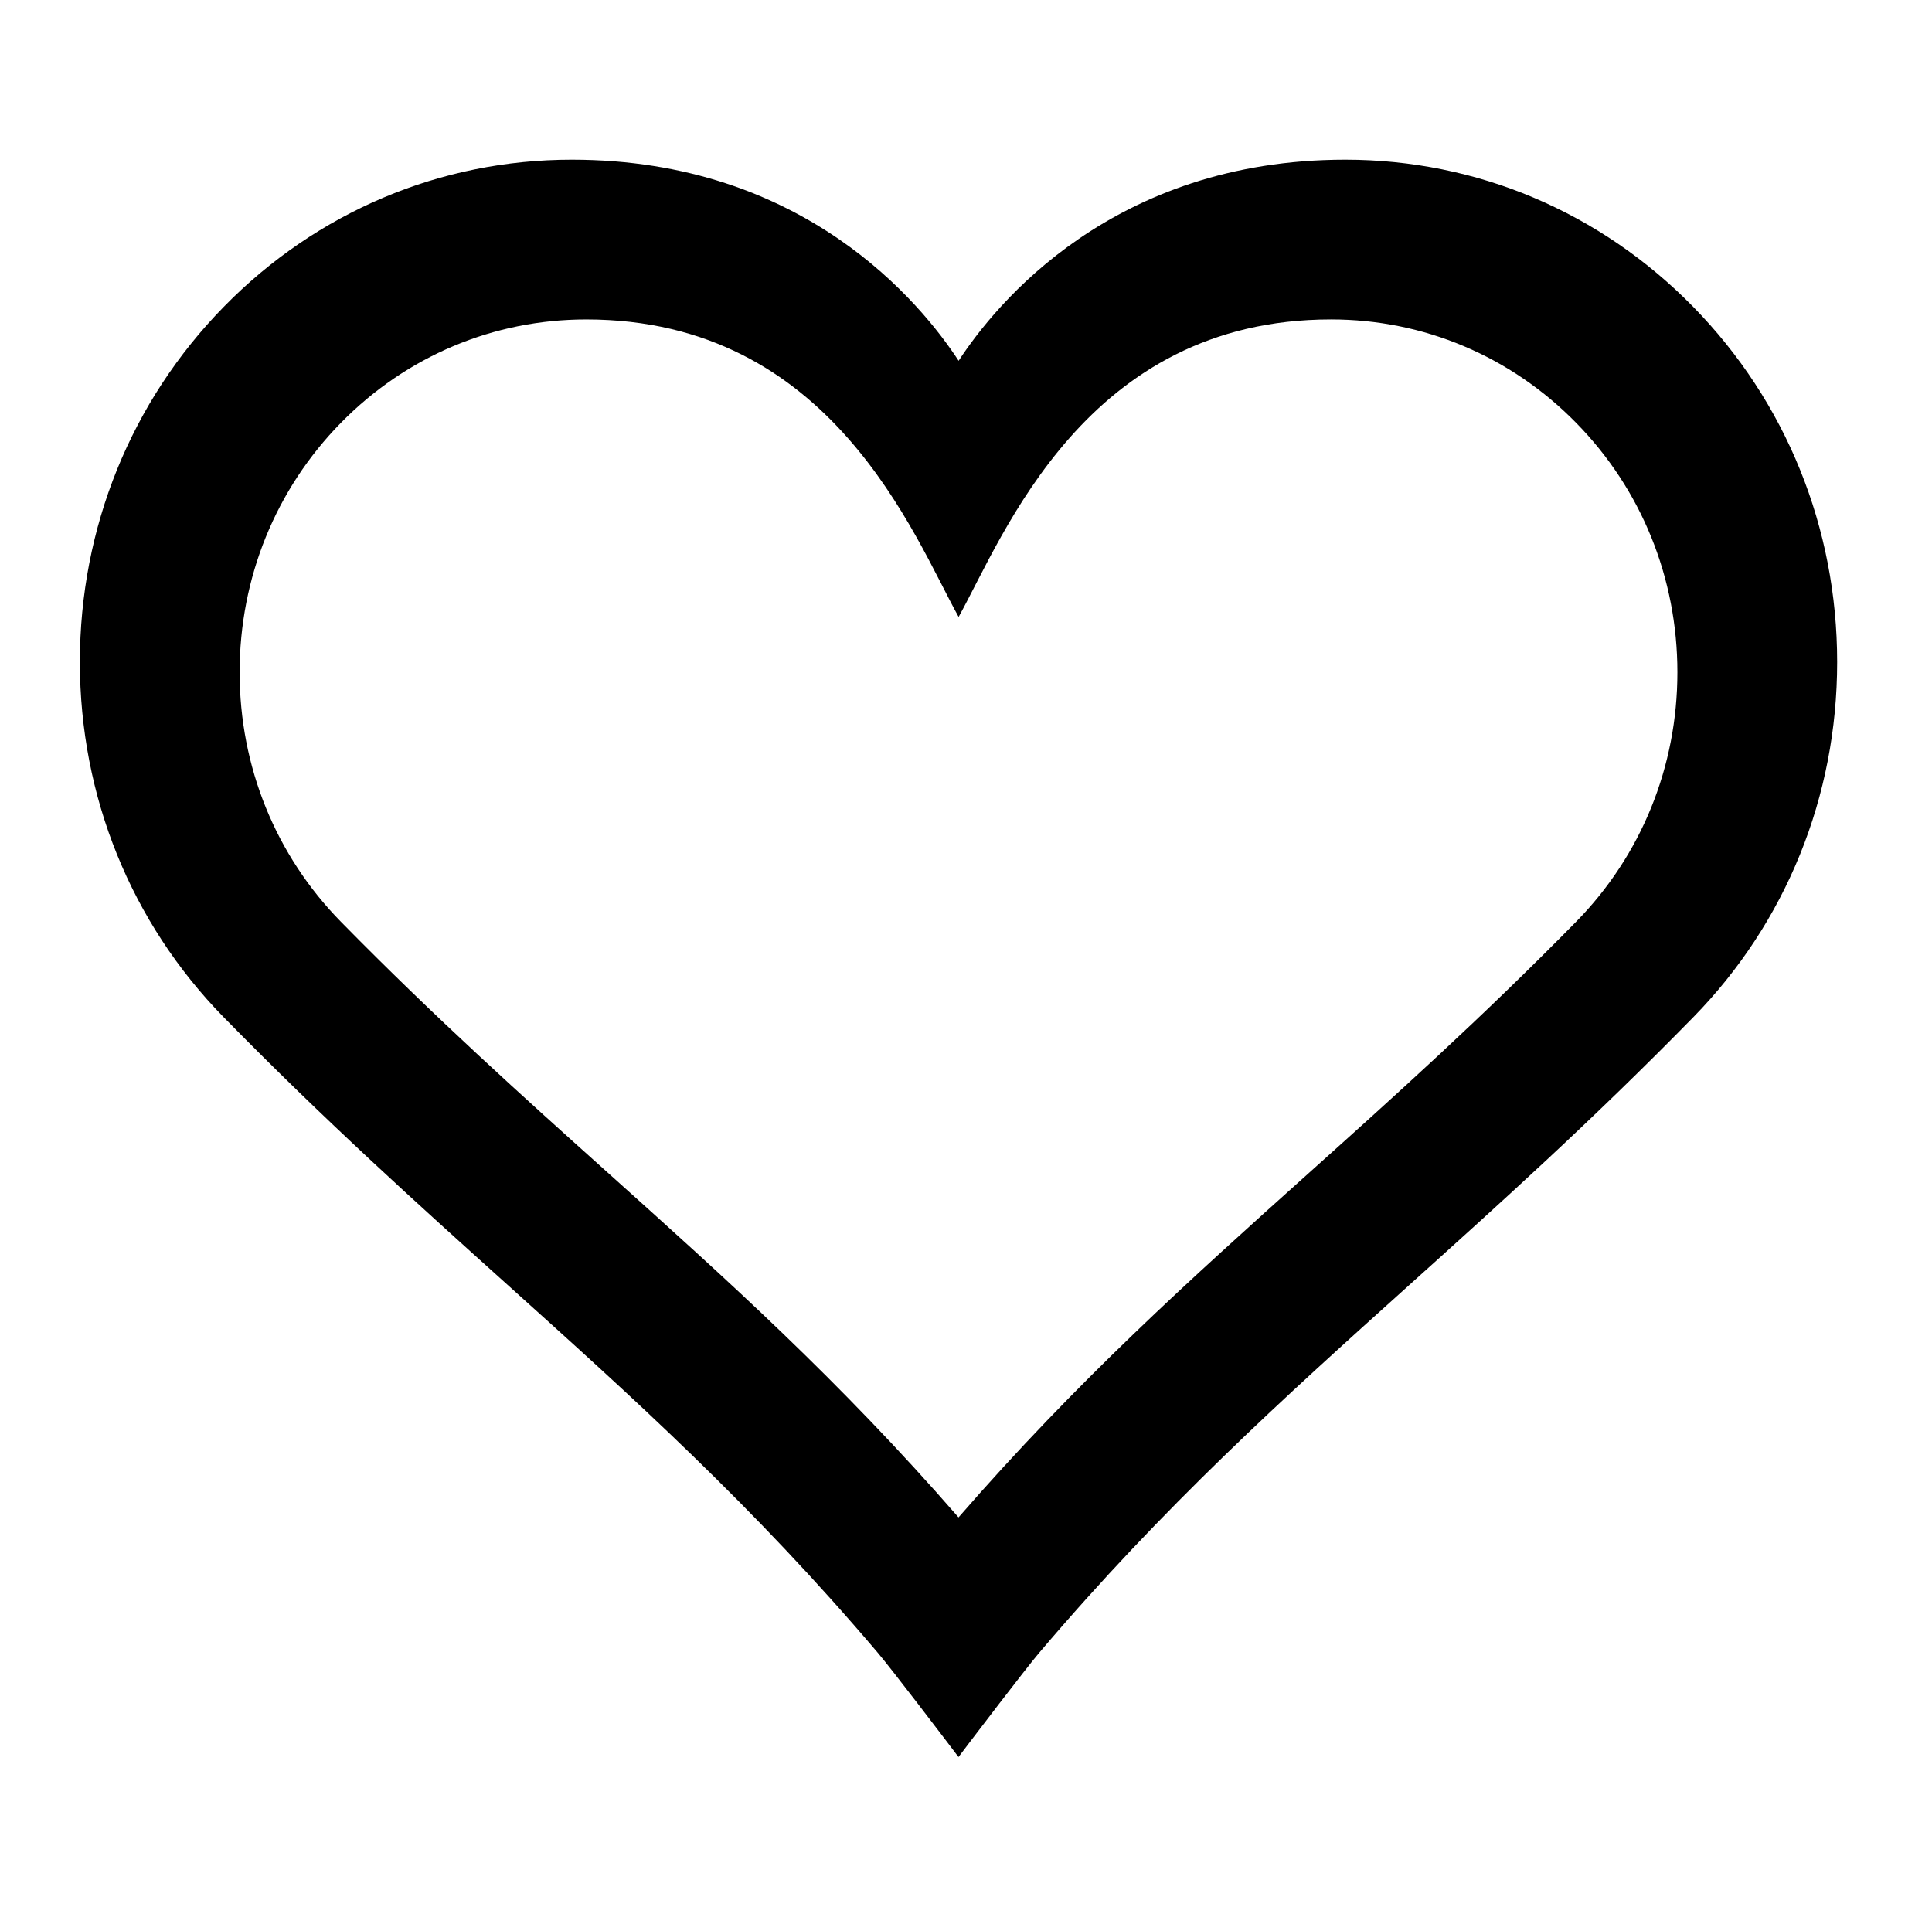 <svg viewBox="0 0 129 128" xmlns="http://www.w3.org/2000/svg">
  <path fill-rule="evenodd" clip-rule="evenodd" d="M105.235 61.558c-6.319 6.434-12.17 11.687-17.833 16.767C79.464 85.447 71.958 92.183 64 101.333c-7.957-9.147-15.467-15.886-23.407-23.012-5.662-5.078-11.514-10.331-17.829-16.763C18.404 57.117 16 51.198 16 44.896s2.404-12.22 6.765-16.662c4.37-4.45 10.185-6.9 16.378-6.9 16.389 0 21.858 14.45 24.864 19.864 3.01-5.413 8.475-19.865 24.866-19.865 6.183 0 11.993 2.45 16.362 6.901 4.361 4.441 6.765 10.36 6.765 16.662s-2.404 12.22-6.765 16.662zm-15.41-50.891c-15.52 0-23.338 9.632-25.818 13.427-2.477-3.796-10.294-13.427-25.816-13.427h-.019c-8.775 0-17.027 3.489-23.231 9.824-6.195 6.329-9.608 14.752-9.608 23.722s3.413 17.394 9.608 23.723c6.75 6.89 12.937 12.457 18.92 17.841 8.434 7.589 16.4 14.757 24.75 24.596.959 1.128 4.57 5.883 4.608 5.931l.78 1.029.78-1.029c.038-.048 3.649-4.803 4.607-5.931 8.353-9.839 16.32-17.007 24.753-24.596 5.983-5.384 12.169-10.95 18.918-17.843 6.197-6.327 9.61-14.75 9.61-23.72 0-8.971-3.413-17.394-9.61-23.721-6.202-6.337-14.454-9.826-23.231-9.826z"/>
</svg>
